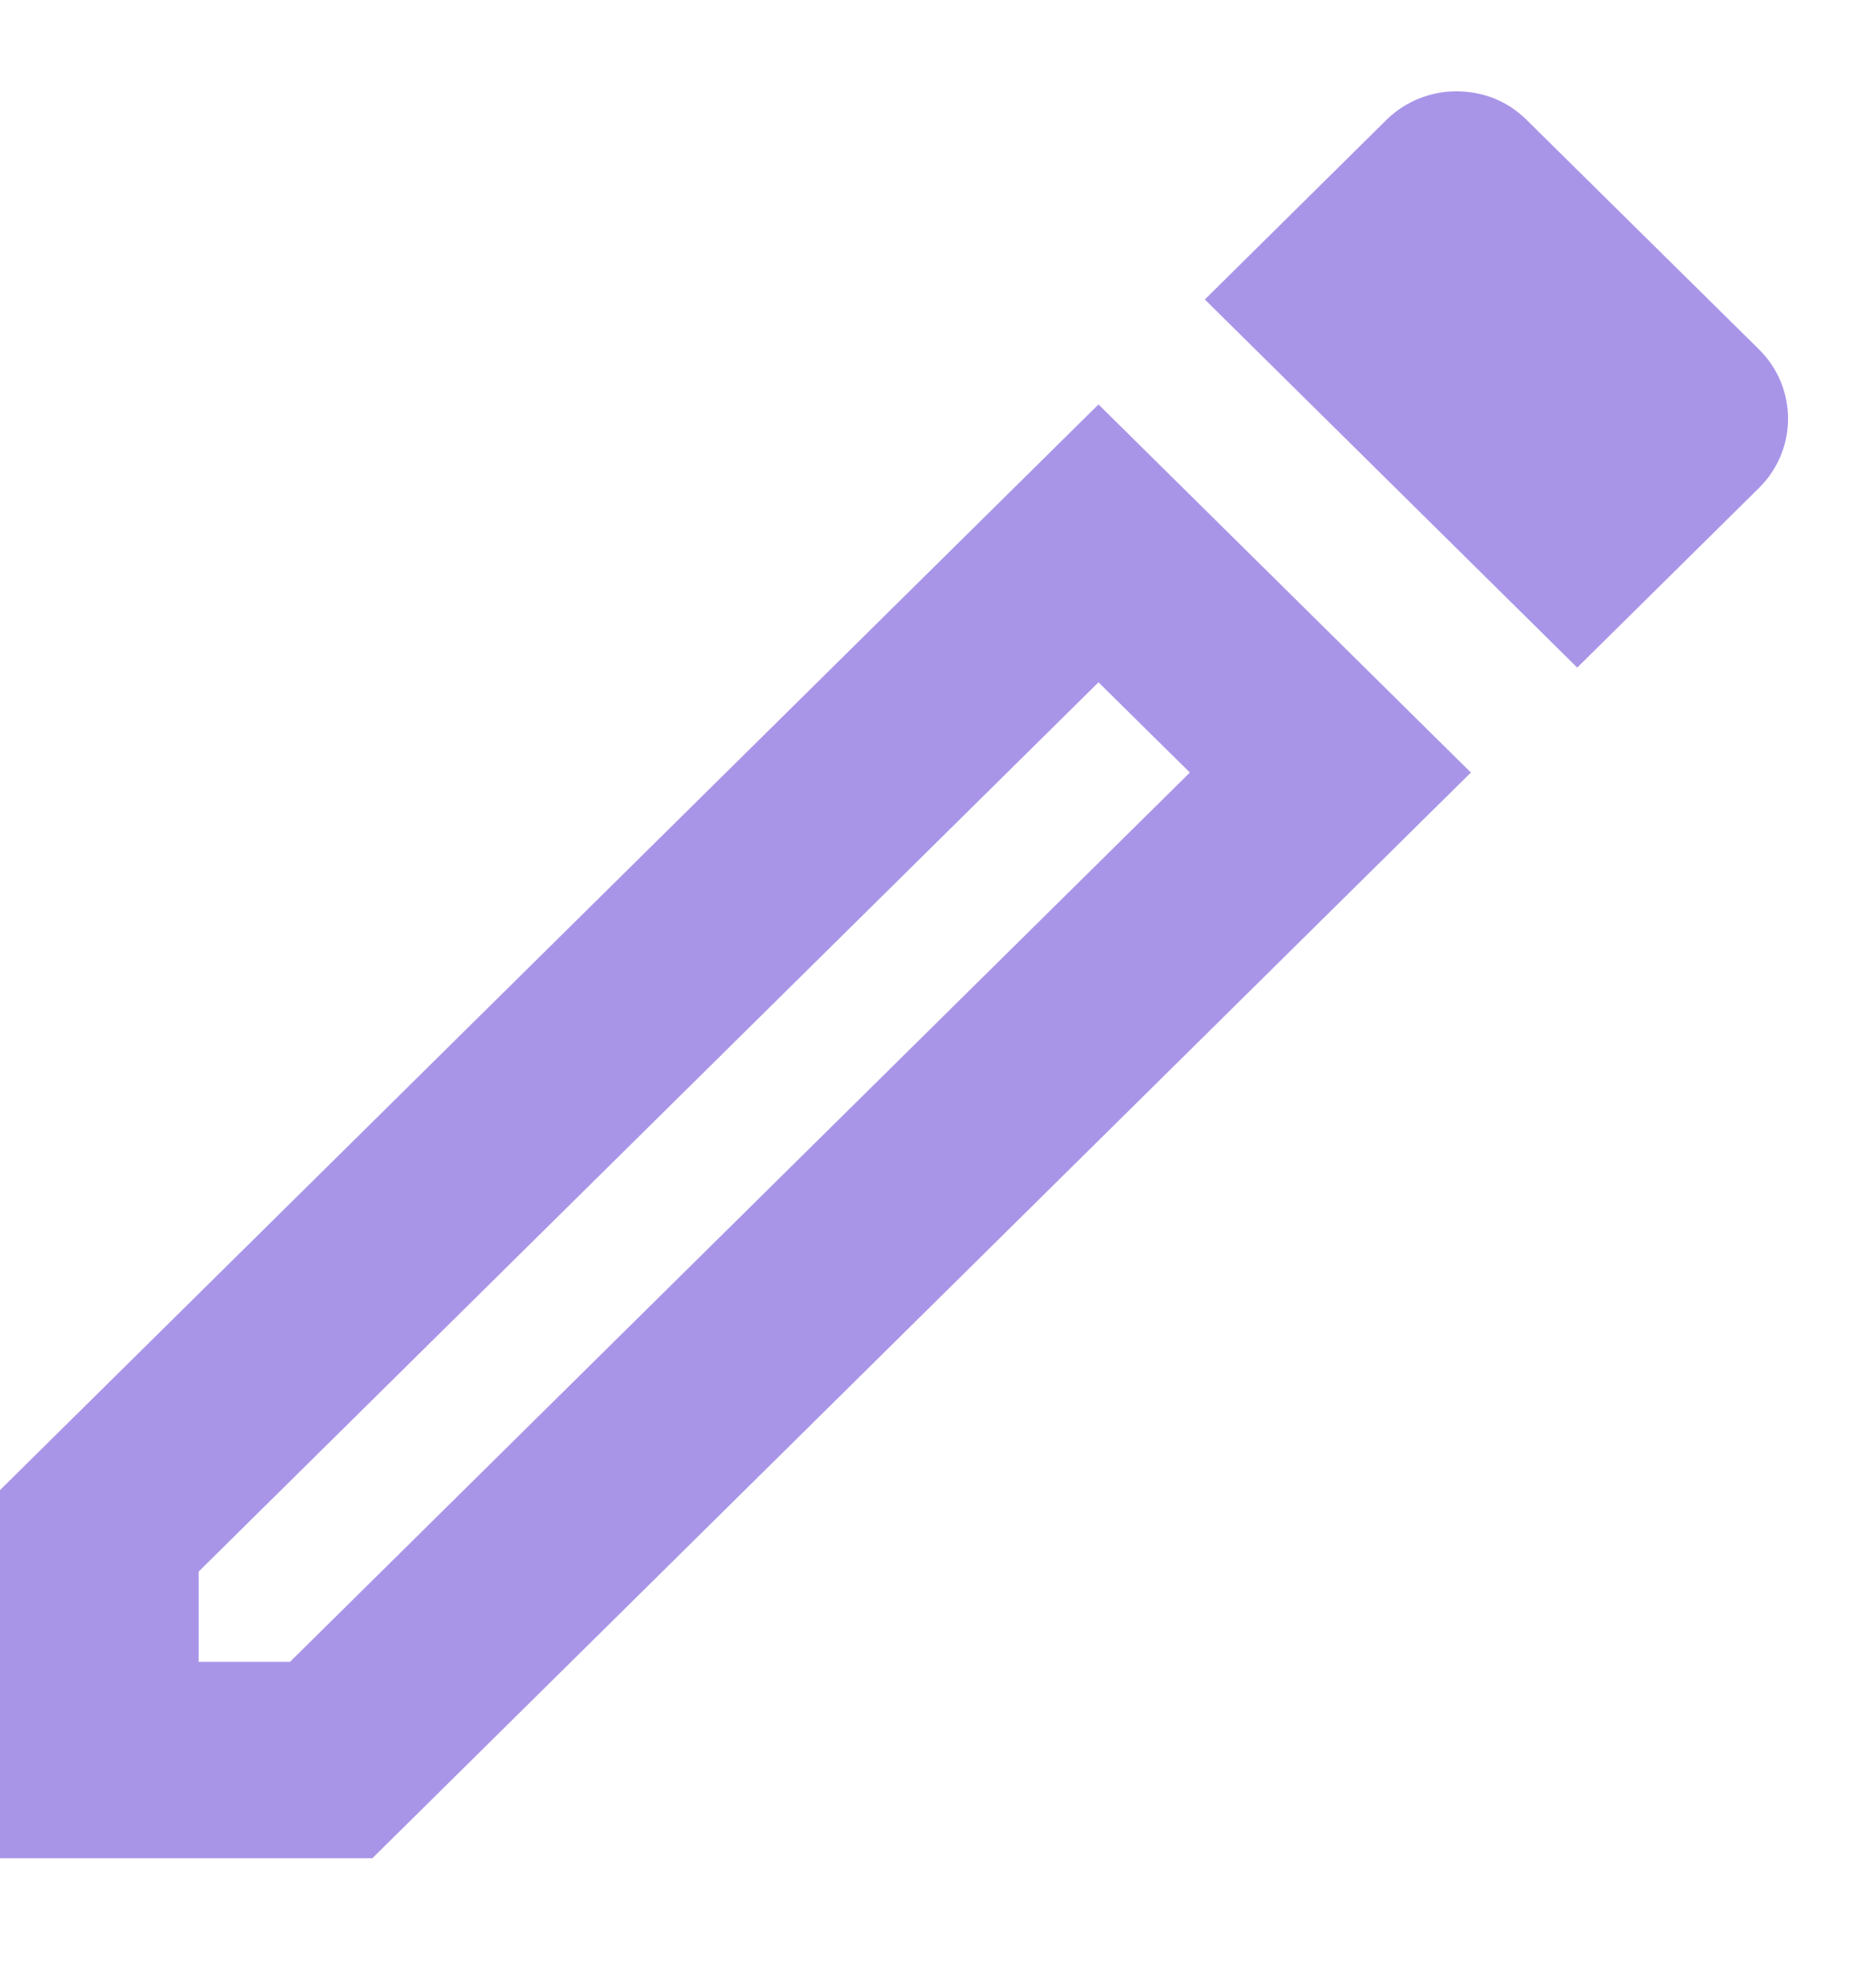 <svg width="14" height="15" viewBox="0 0 14 15" fill="none" xmlns="http://www.w3.org/2000/svg">
<path d="M8.295 5.149L8.985 5.83L2.19 12.541H1.5V11.86L8.295 5.149ZM10.995 0.689C10.807 0.689 10.613 0.763 10.47 0.904L9.098 2.26L11.91 5.038L13.283 3.682C13.575 3.393 13.575 2.926 13.283 2.637L11.527 0.904C11.377 0.756 11.19 0.689 10.995 0.689ZM8.295 3.052L0 11.245V14.023H2.812L11.107 5.83L8.295 3.052Z" fill="#A995E8"/>
</svg>
